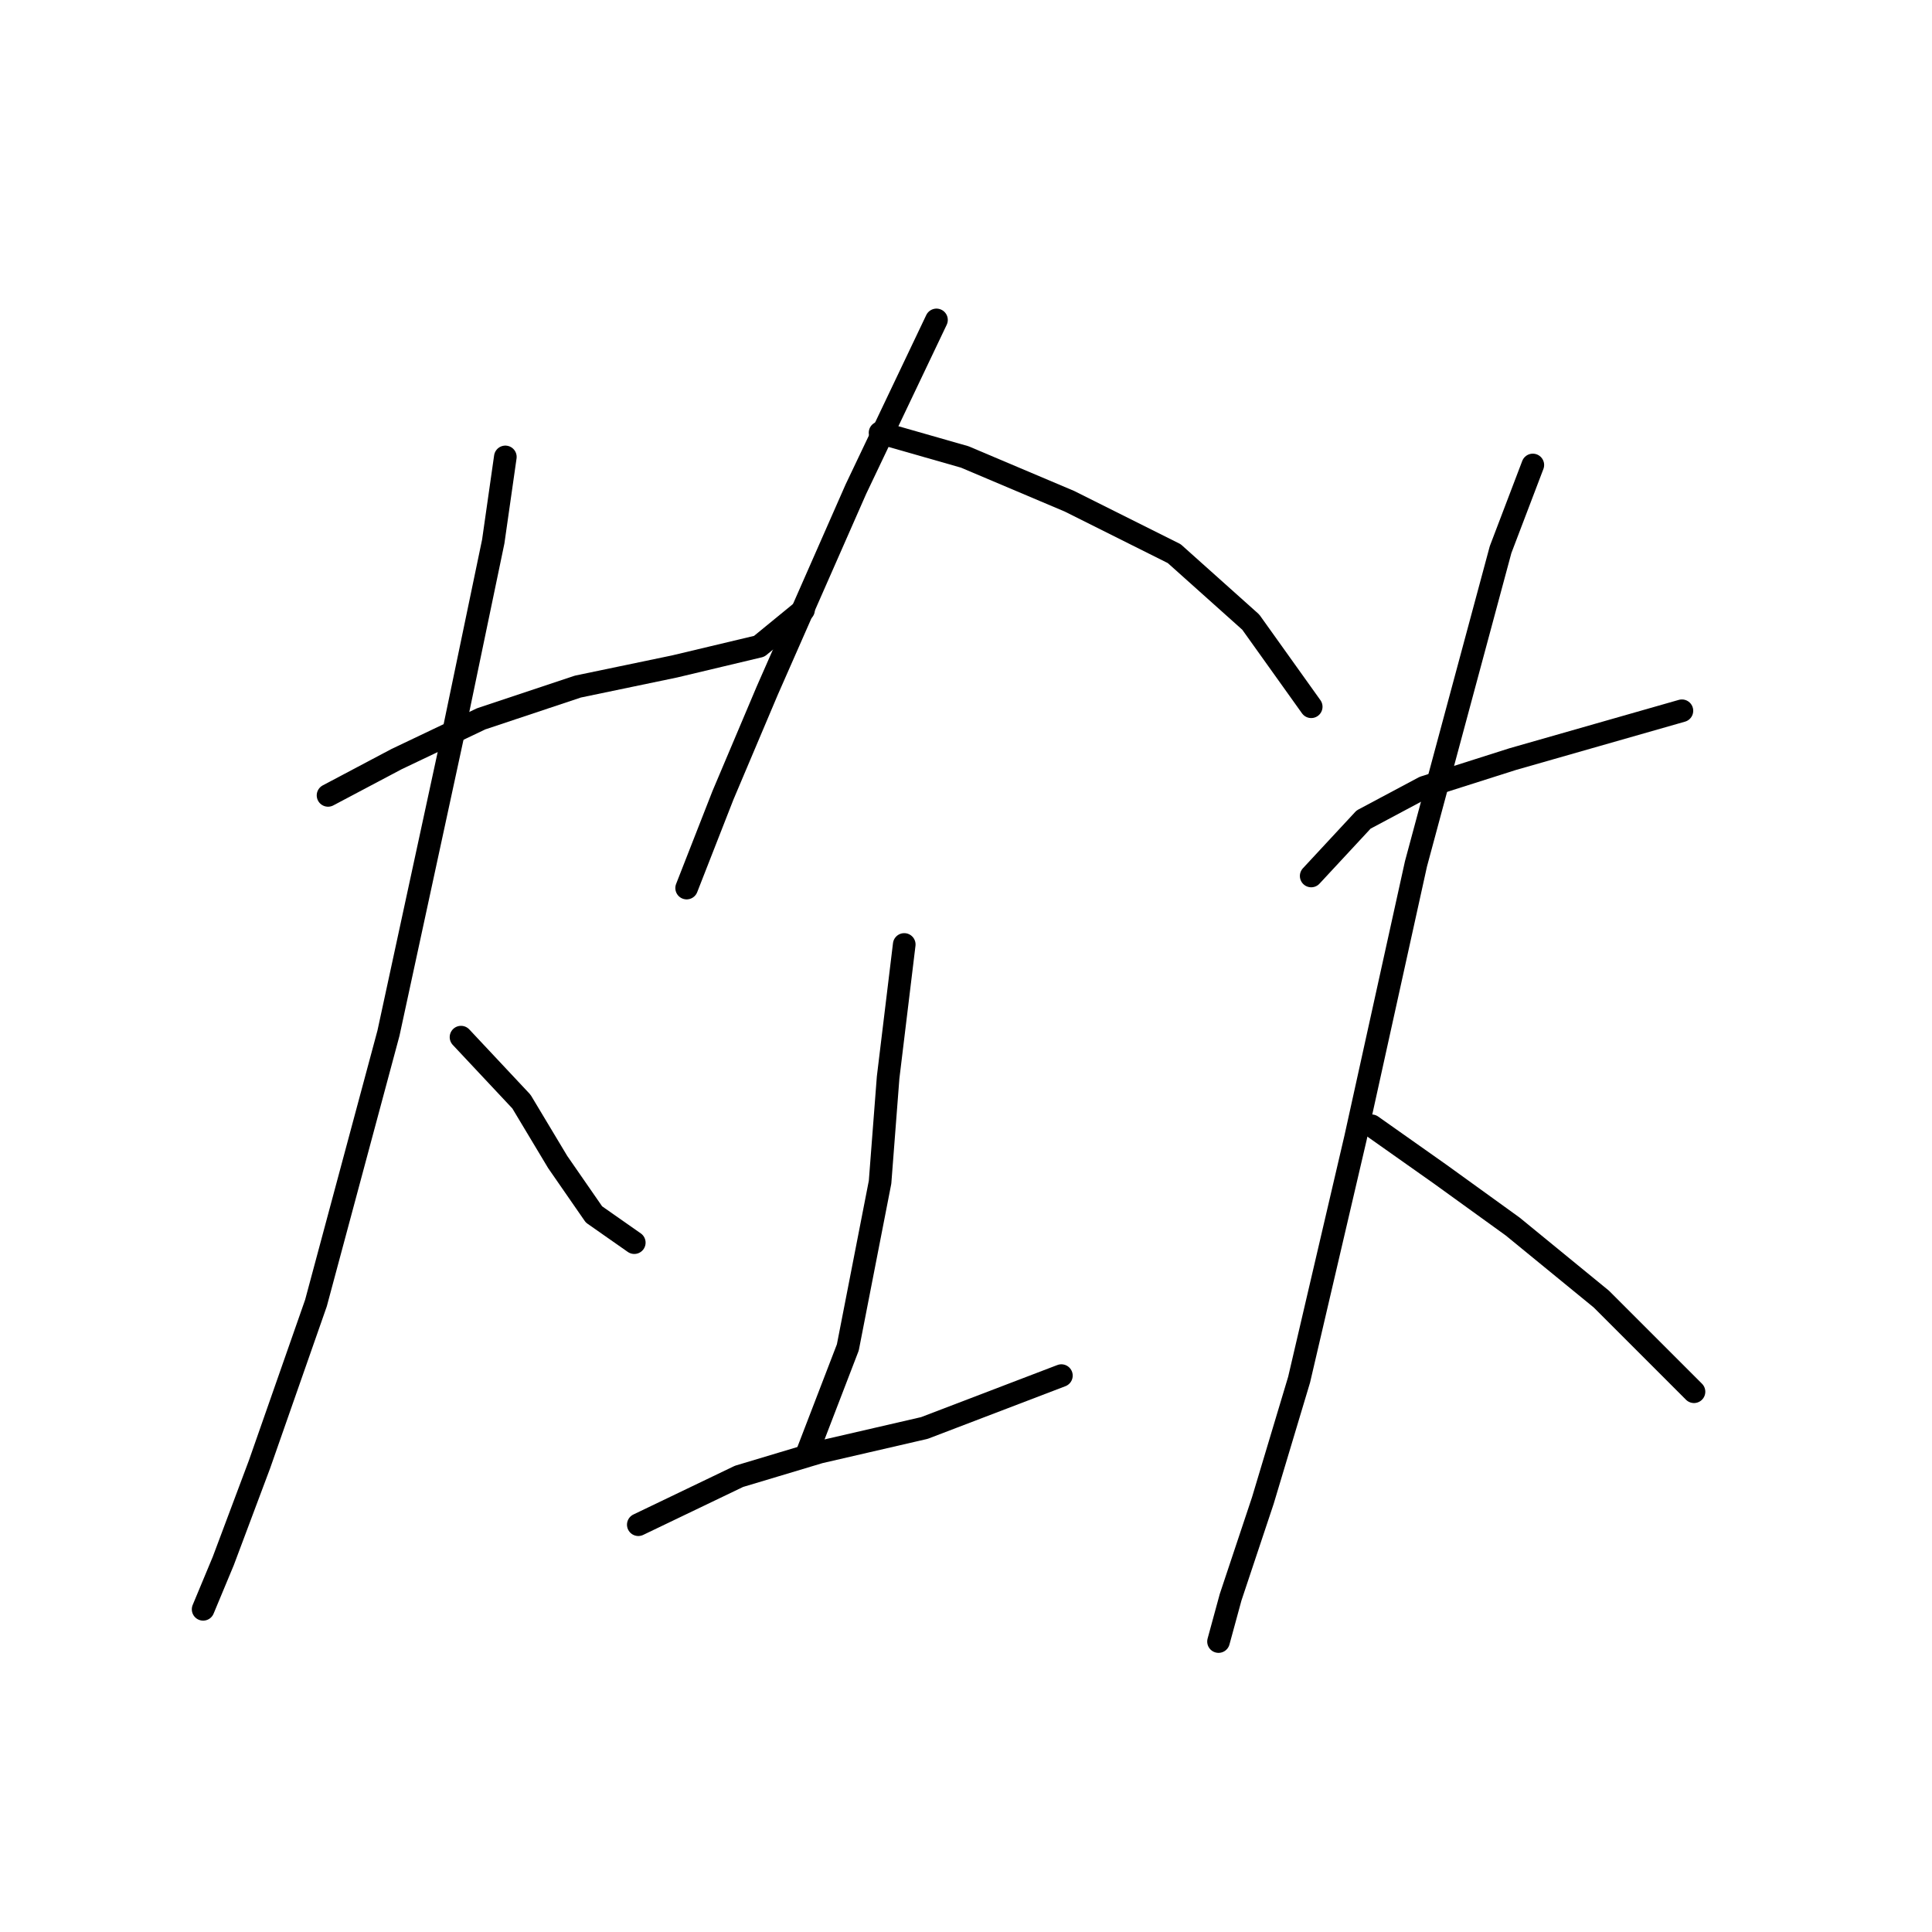 <?xml version="1.0" standalone="no"?>
    <svg width="256" height="256" xmlns="http://www.w3.org/2000/svg" version="1.1">
    <polyline stroke="black" stroke-width="3" stroke-linecap="round" fill="transparent" stroke-linejoin="round" points="43.468 105.393 52.544 100.588 63.756 95.249 76.57 90.977 89.384 88.308 100.596 85.638 106.469 80.833 106.469 80.833 " />
        <polyline stroke="black" stroke-width="3" stroke-linecap="round" fill="transparent" stroke-linejoin="round" points="66.96 60.545 65.358 71.757 60.019 97.384 51.476 136.893 41.866 172.665 34.391 194.022 29.586 206.835 26.917 213.242 26.917 213.242 " />
        <polyline stroke="black" stroke-width="3" stroke-linecap="round" fill="transparent" stroke-linejoin="round" points="61.087 137.427 69.095 145.97 73.9 153.978 78.706 160.919 84.045 164.657 84.045 164.657 " />
        <polyline stroke="black" stroke-width="3" stroke-linecap="round" fill="transparent" stroke-linejoin="round" points="124.088 42.392 113.41 64.816 101.664 91.511 95.791 105.393 90.985 117.673 90.985 117.673 " />
        <polyline stroke="black" stroke-width="3" stroke-linecap="round" fill="transparent" stroke-linejoin="round" points="116.613 57.341 127.825 60.545 141.707 66.418 155.588 73.358 165.733 82.435 173.741 93.647 173.741 93.647 " />
        <polyline stroke="black" stroke-width="3" stroke-linecap="round" fill="transparent" stroke-linejoin="round" points="119.816 125.147 117.681 142.766 116.613 156.648 112.342 178.538 107.003 192.42 107.003 192.42 " />
        <polyline stroke="black" stroke-width="3" stroke-linecap="round" fill="transparent" stroke-linejoin="round" points="84.579 202.03 97.926 195.623 108.604 192.42 122.486 189.216 140.639 182.276 140.639 182.276 " />
        <polyline stroke="black" stroke-width="3" stroke-linecap="round" fill="transparent" stroke-linejoin="round" points="173.741 116.071 180.682 108.596 188.691 104.325 200.437 100.588 211.649 97.384 222.861 94.181 222.861 94.181 " />
        <polyline stroke="black" stroke-width="3" stroke-linecap="round" fill="transparent" stroke-linejoin="round" points="203.106 61.613 198.835 72.825 187.623 114.469 179.614 150.775 172.139 182.81 167.334 198.827 163.063 211.641 161.461 217.513 161.461 217.513 " />
        <polyline stroke="black" stroke-width="3" stroke-linecap="round" fill="transparent" stroke-linejoin="round" points="181.75 149.173 190.826 155.58 200.437 162.521 212.182 172.131 224.462 184.411 224.462 184.411 " />
        </svg>